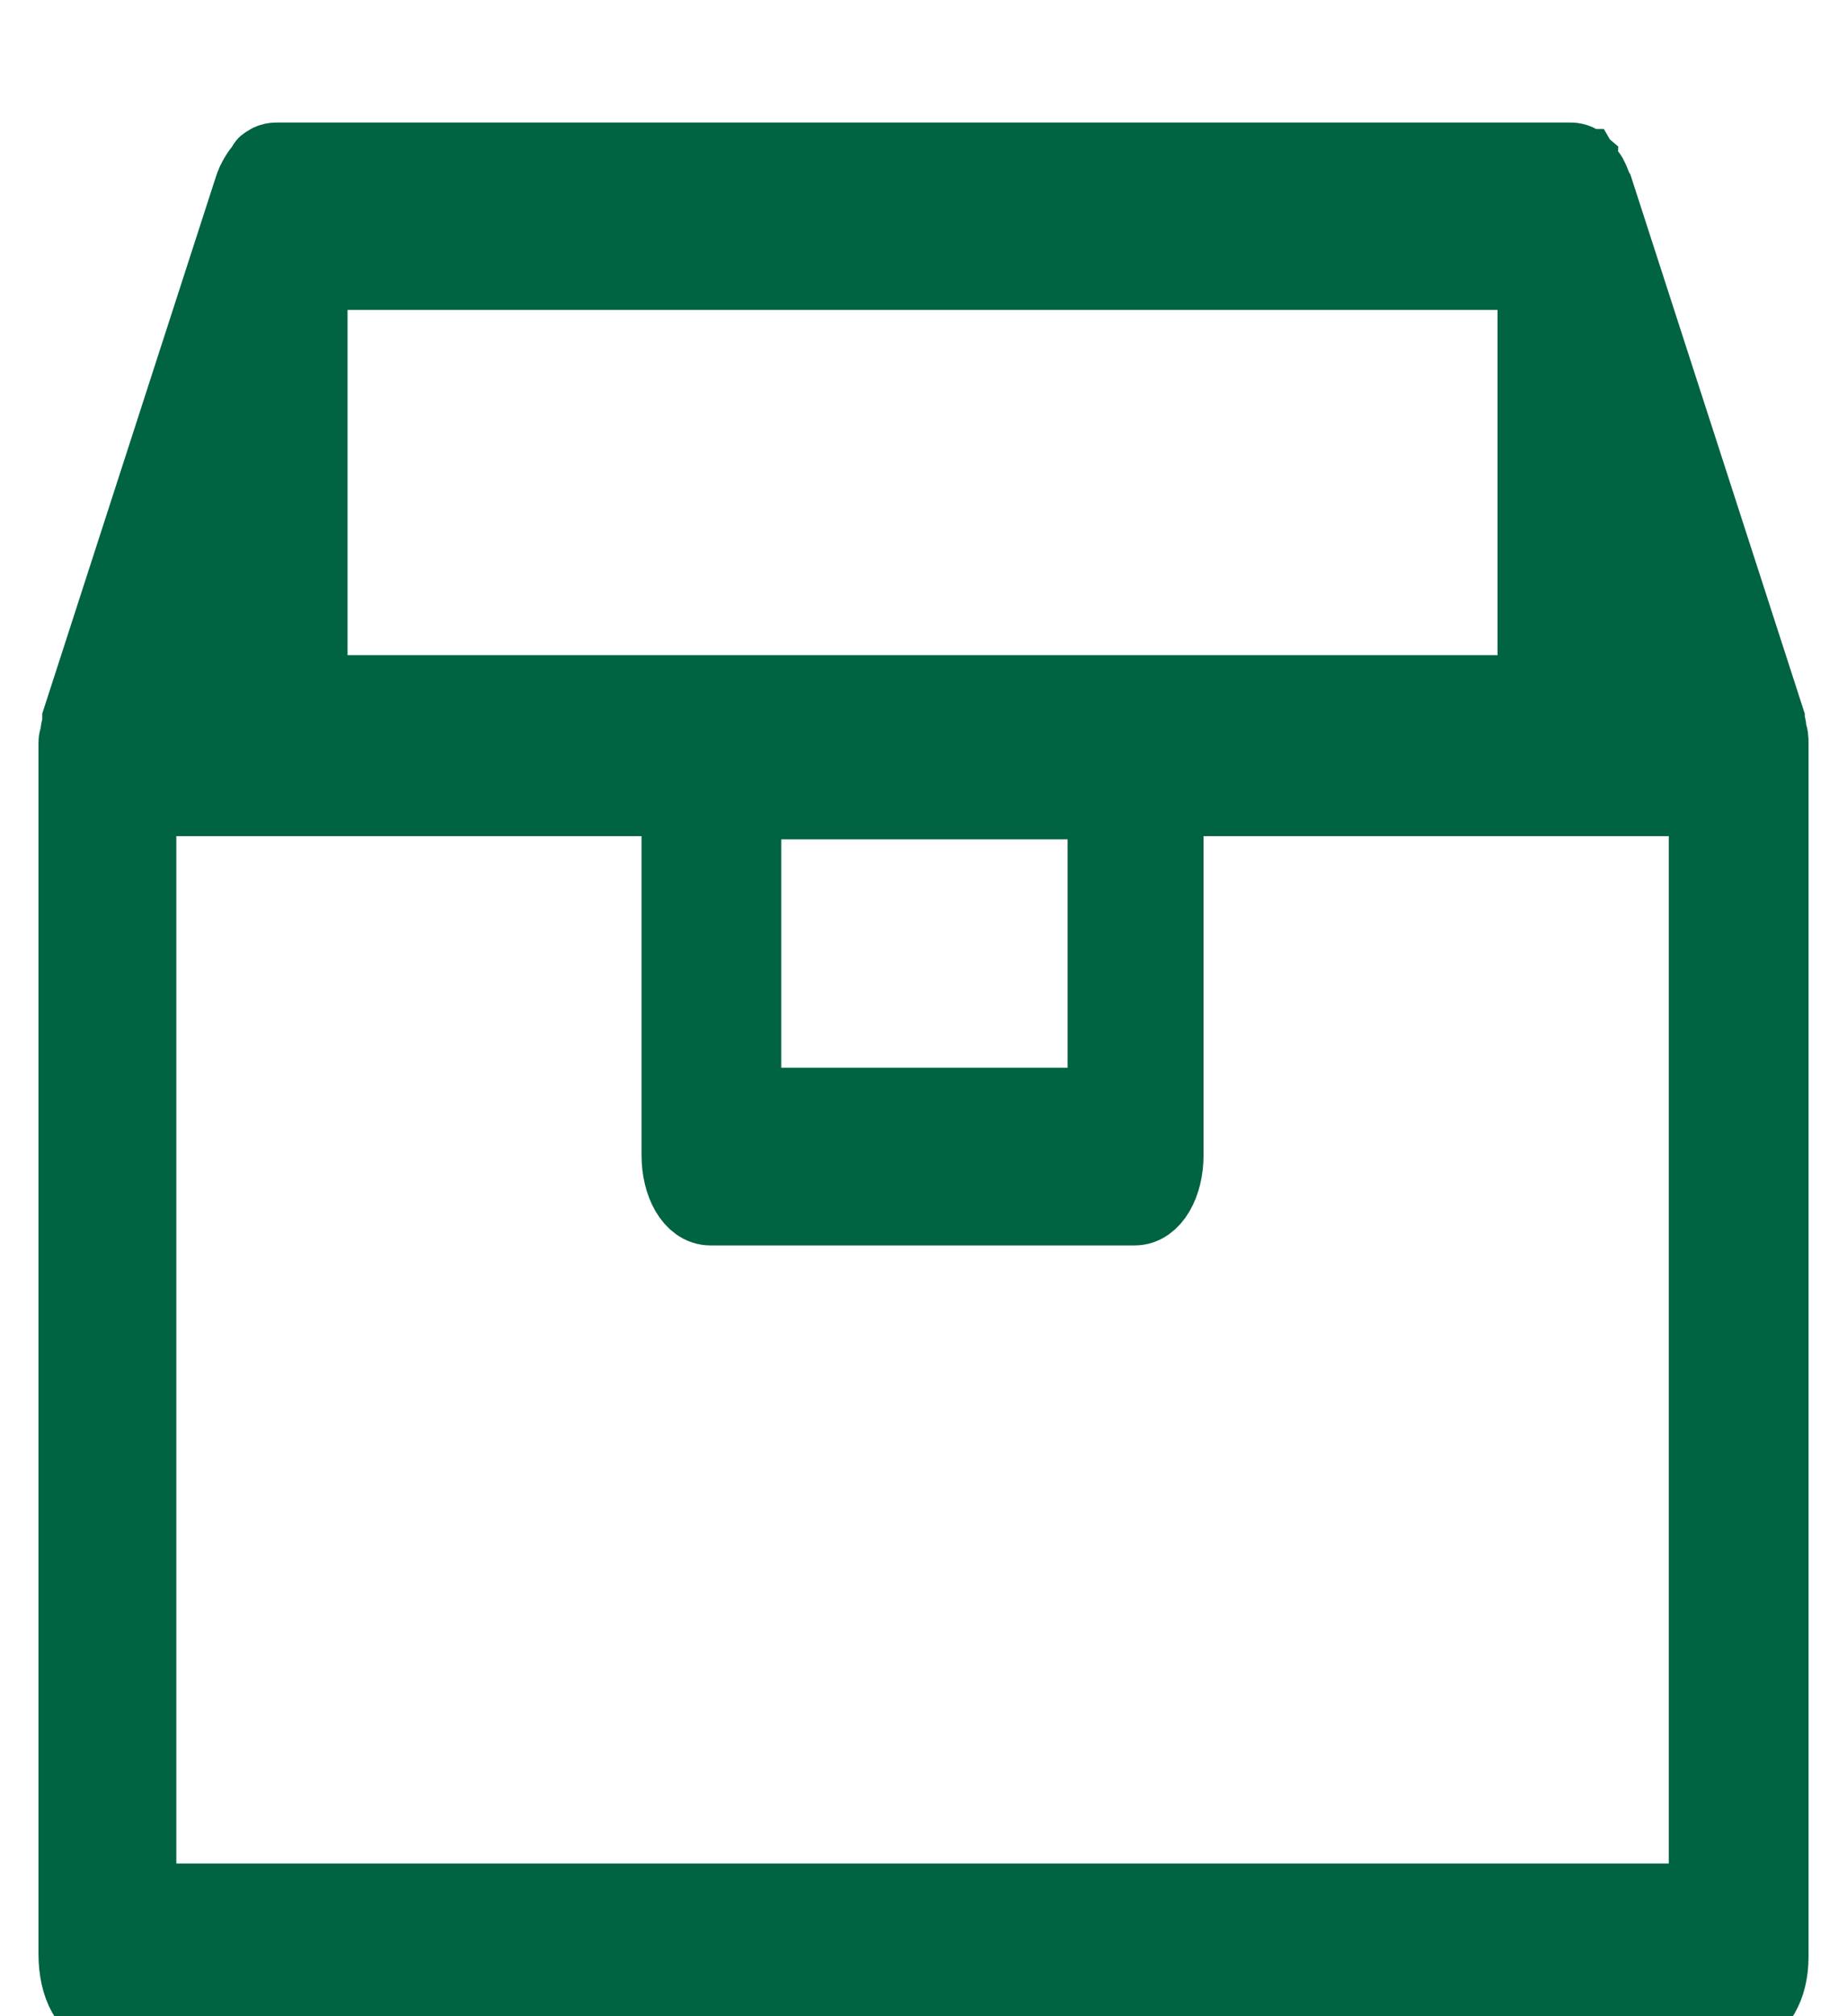 <svg width="22" height="24" viewBox="0 0 24 24" fill="none" xmlns="http://www.w3.org/2000/svg">
<path d="M22.975 8.424C22.975 8.381 22.975 8.339 22.951 8.297V8.255L20.726 1.38C20.701 1.337 20.676 1.253 20.652 1.211C20.627 1.169 20.578 1.127 20.553 1.084C20.553 1.084 20.528 1.084 20.528 1.042C20.479 1 20.429 1 20.38 1H3.62C3.571 1 3.521 1 3.472 1.042C3.472 1.042 3.447 1.042 3.447 1.084C3.398 1.127 3.373 1.169 3.348 1.211C3.324 1.253 3.299 1.295 3.274 1.38L1.049 8.255V8.297C1.049 8.339 1.025 8.381 1.025 8.424C1.025 8.466 1 8.508 1 8.55V8.592V24.283C1 24.705 1.173 25 1.396 25H22.605C22.827 25 23 24.705 23 24.325V8.592V8.55C23 8.508 23 8.466 22.975 8.424ZM20.775 4.417L21.912 7.96H20.775V4.417ZM4.016 2.434H19.959V7.917H4.016V2.434ZM14.373 9.309V13.274H9.652V9.309H14.373ZM3.225 4.374V7.917H2.088L3.225 4.374ZM1.791 23.608V9.267H8.836V13.907C8.836 14.287 9.009 14.582 9.231 14.582H14.744C14.966 14.582 15.139 14.287 15.139 13.907V9.267H22.184V23.608H1.791Z" fill="#006341" stroke="#006341"/>
</svg>
